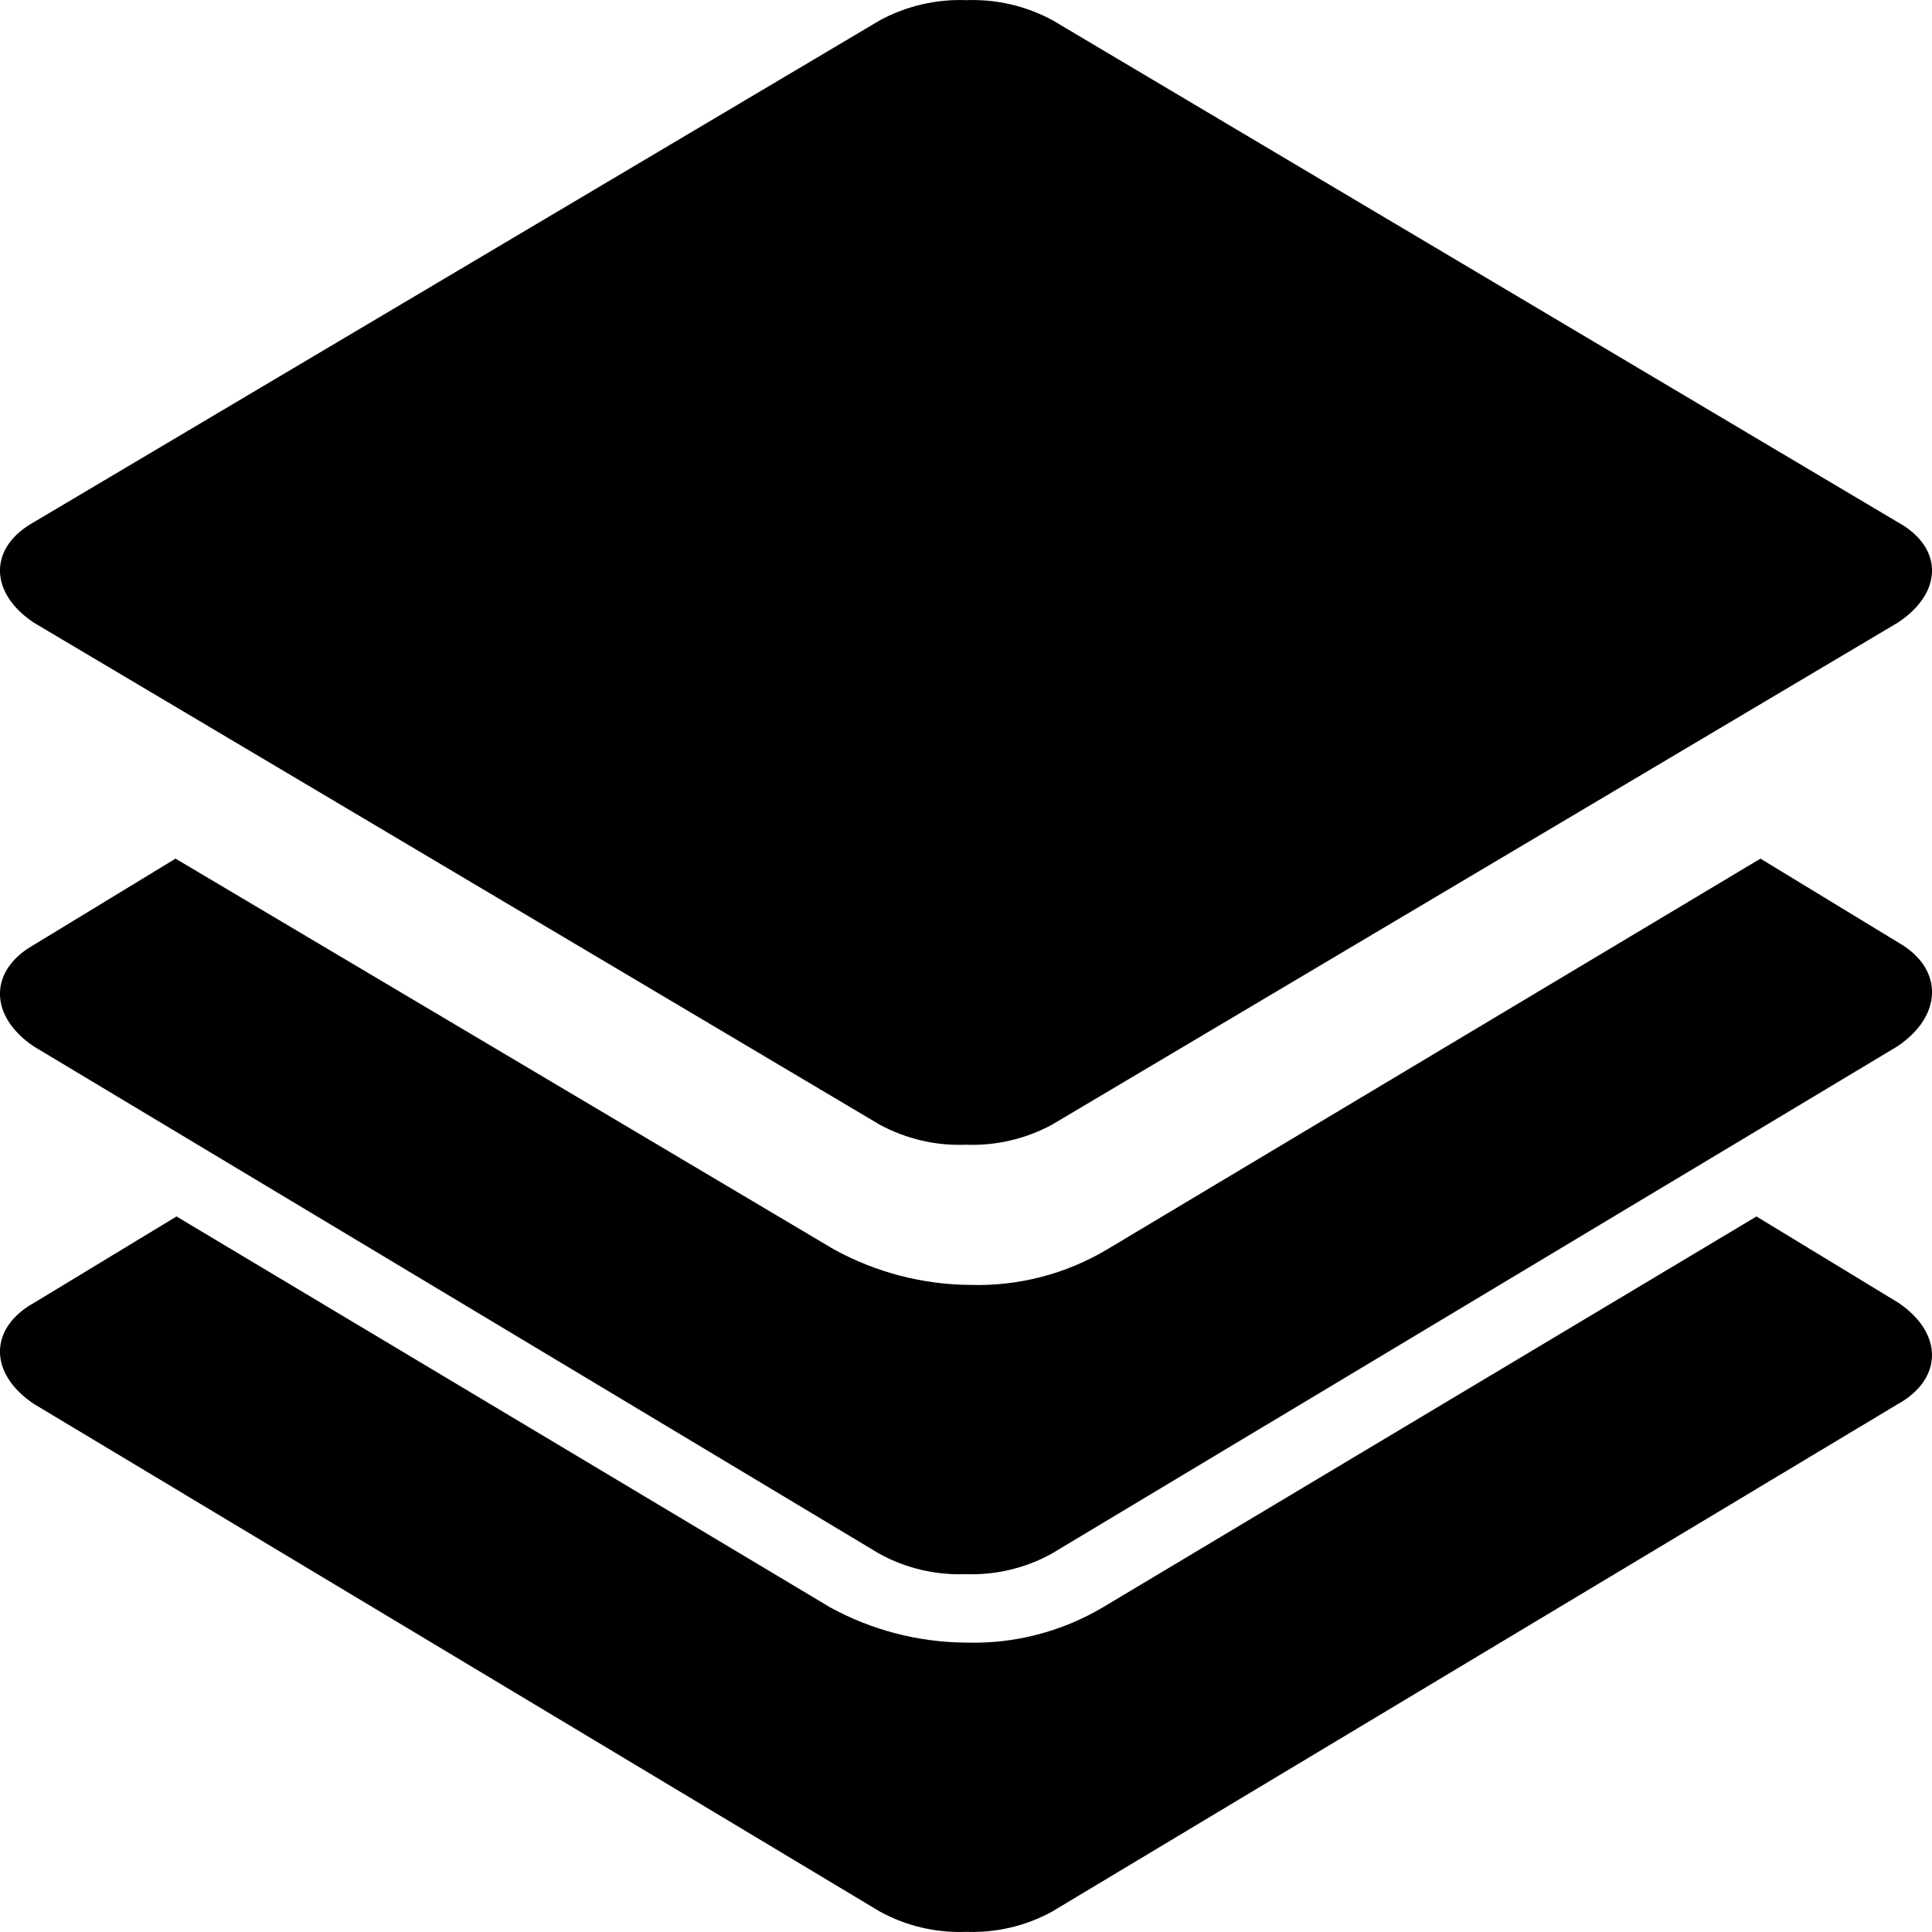 <?xml version="1.0" encoding="UTF-8"?>
<svg width="14px" height="14px" viewBox="0 0 14 14" version="1.1" xmlns="http://www.w3.org/2000/svg" xmlns:xlink="http://www.w3.org/1999/xlink">
    <!-- Generator: Sketch 59 (86127) - https://sketch.com -->
    <title>D542C928-B5C9-4D0C-8805-8633996E9313</title>
    <desc>Created with Sketch.</desc>
    <g id="Keywords-Search" stroke="none" stroke-width="1" fill="none" fill-rule="evenodd">
        <g id="结果---图" transform="translate(-1298, -300)">
            <g id="明细" transform="translate(1297, 299)">
                <rect id="Rectangle" x="0" y="0" width="16" height="16"></rect>
                <g transform="translate(1, 1)" fill="#000000" fill-rule="nonzero" id="Group-9">
                    <g>
                        <path d="M13.756,9.44 L12.728,8.815 L7.994,11.646 C7.695,11.824 7.351,11.913 7.003,11.903 C6.657,11.901 6.316,11.813 6.013,11.646 L1.279,8.815 L0.248,9.44 C-0.083,9.624 -0.083,9.955 0.248,10.175 L6.376,13.852 C6.567,13.957 6.782,14.007 7,13.999 C7.217,14.007 7.433,13.957 7.624,13.852 L13.752,10.175 C14.082,9.991 14.082,9.66 13.756,9.44 L13.756,9.44 Z" id="Path"></path>
                        <path d="M0.245,7.583 L6.372,11.259 C6.563,11.364 6.779,11.415 6.996,11.407 C7.214,11.415 7.429,11.364 7.62,11.259 L13.748,7.583 C14.078,7.362 14.078,7.031 13.784,6.847 L12.757,6.222 L8.024,9.053 C7.724,9.232 7.381,9.321 7.033,9.311 C6.686,9.309 6.346,9.22 6.042,9.053 L1.272,6.222 L0.245,6.847 C-0.082,7.031 -0.082,7.362 0.245,7.583 Z" id="Path"></path>
                        <path d="M0.245,4.512 L6.375,8.15 C6.566,8.253 6.781,8.304 6.999,8.295 C7.216,8.304 7.432,8.253 7.623,8.15 L13.752,4.512 C14.083,4.294 14.083,3.966 13.752,3.784 L7.626,0.146 C7.435,0.043 7.22,-0.007 7.002,0.001 C6.785,-0.007 6.569,0.043 6.378,0.146 L0.245,3.784 C-0.082,3.966 -0.082,4.294 0.245,4.512 Z" id="Path"></path>
                    </g>
                </g>
            </g>
        </g>
    </g>
</svg>